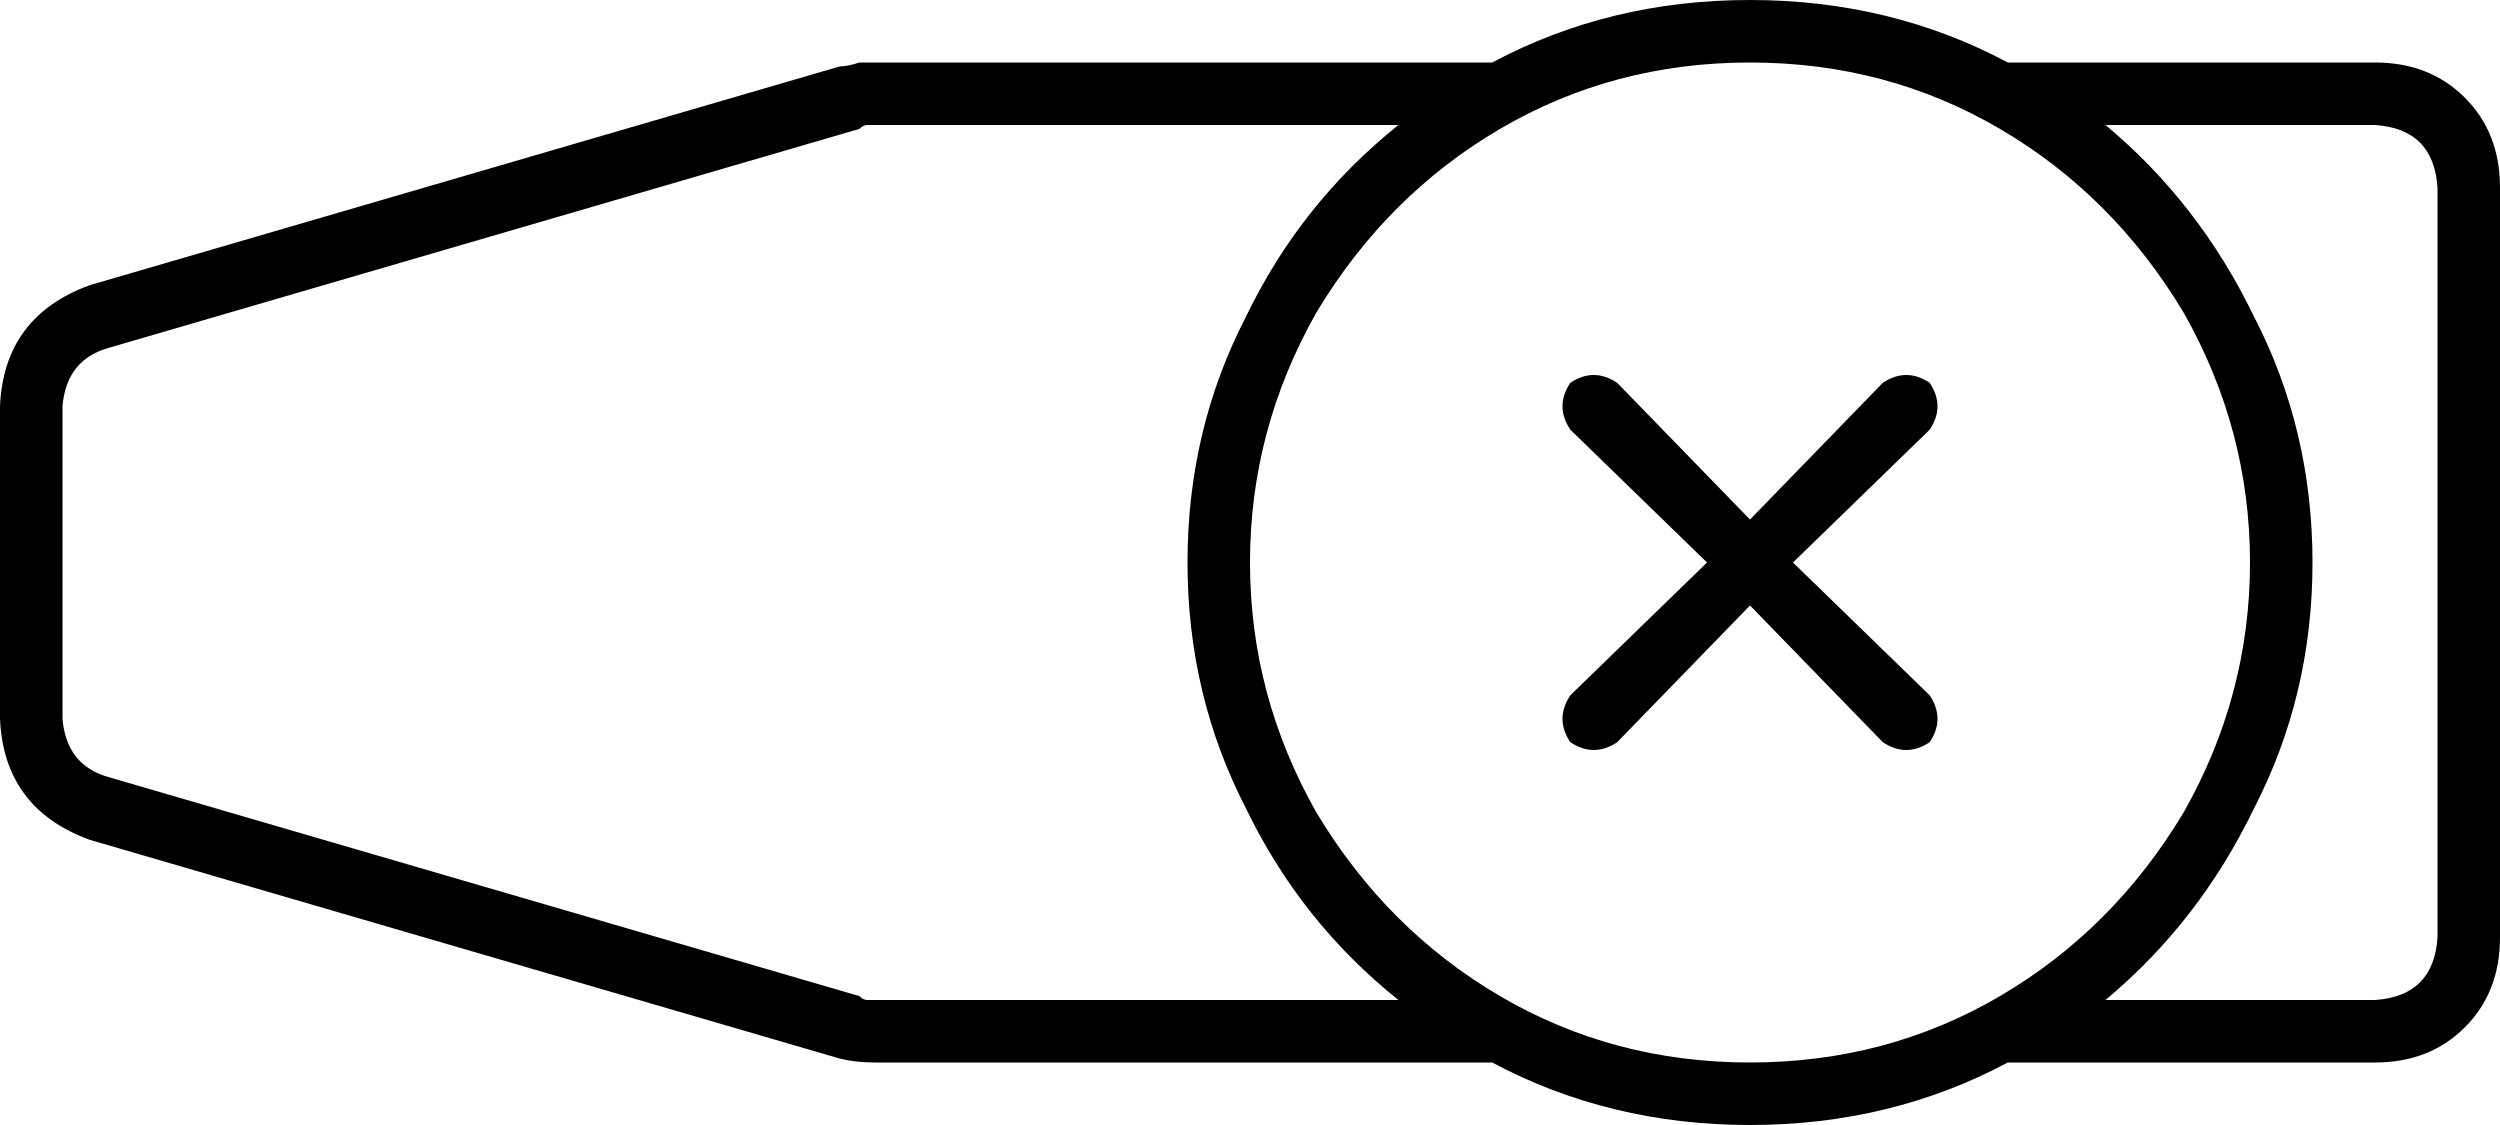 <svg xmlns="http://www.w3.org/2000/svg" viewBox="0 0 640 288">
    <path d="M 448 16 Q 483 16 512 33 L 512 33 Q 541 50 559 80 Q 576 110 576 144 Q 576 178 559 208 Q 541 238 512 255 Q 483 272 448 272 Q 413 272 384 255 Q 355 238 337 208 Q 320 178 320 144 Q 320 110 337 80 Q 355 50 384 33 Q 413 16 448 16 L 448 16 Z M 448 288 Q 484 288 514 272 L 608 272 Q 622 272 631 263 Q 640 254 640 240 L 640 48 Q 640 34 631 25 Q 622 16 608 16 L 514 16 Q 484 0 448 0 Q 412 0 382 16 L 224 16 Q 222 16 220 16 Q 217 17 215 17 L 23 73 Q 1 81 0 104 L 0 184 Q 1 207 23 215 L 215 271 Q 219 272 224 272 L 382 272 Q 412 288 448 288 L 448 288 Z M 608 256 L 539 256 Q 563 236 577 207 Q 592 178 592 144 Q 592 110 577 81 Q 563 52 539 32 L 608 32 Q 623 33 624 48 L 624 240 Q 623 255 608 256 L 608 256 Z M 224 32 L 358 32 Q 333 52 319 81 Q 304 110 304 144 Q 304 178 319 207 Q 333 236 358 256 L 224 256 Q 223 256 222 256 Q 221 256 220 255 L 28 199 Q 17 196 16 184 L 16 104 Q 17 92 28 89 L 220 33 Q 221 32 222 32 Q 223 32 224 32 L 224 32 Z M 414 98 Q 408 94 402 98 Q 398 104 402 110 L 437 144 L 402 178 Q 398 184 402 190 Q 408 194 414 190 L 448 155 L 482 190 Q 488 194 494 190 Q 498 184 494 178 L 459 144 L 494 110 Q 498 104 494 98 Q 488 94 482 98 L 448 133 L 414 98 L 414 98 Z"/>
</svg>
